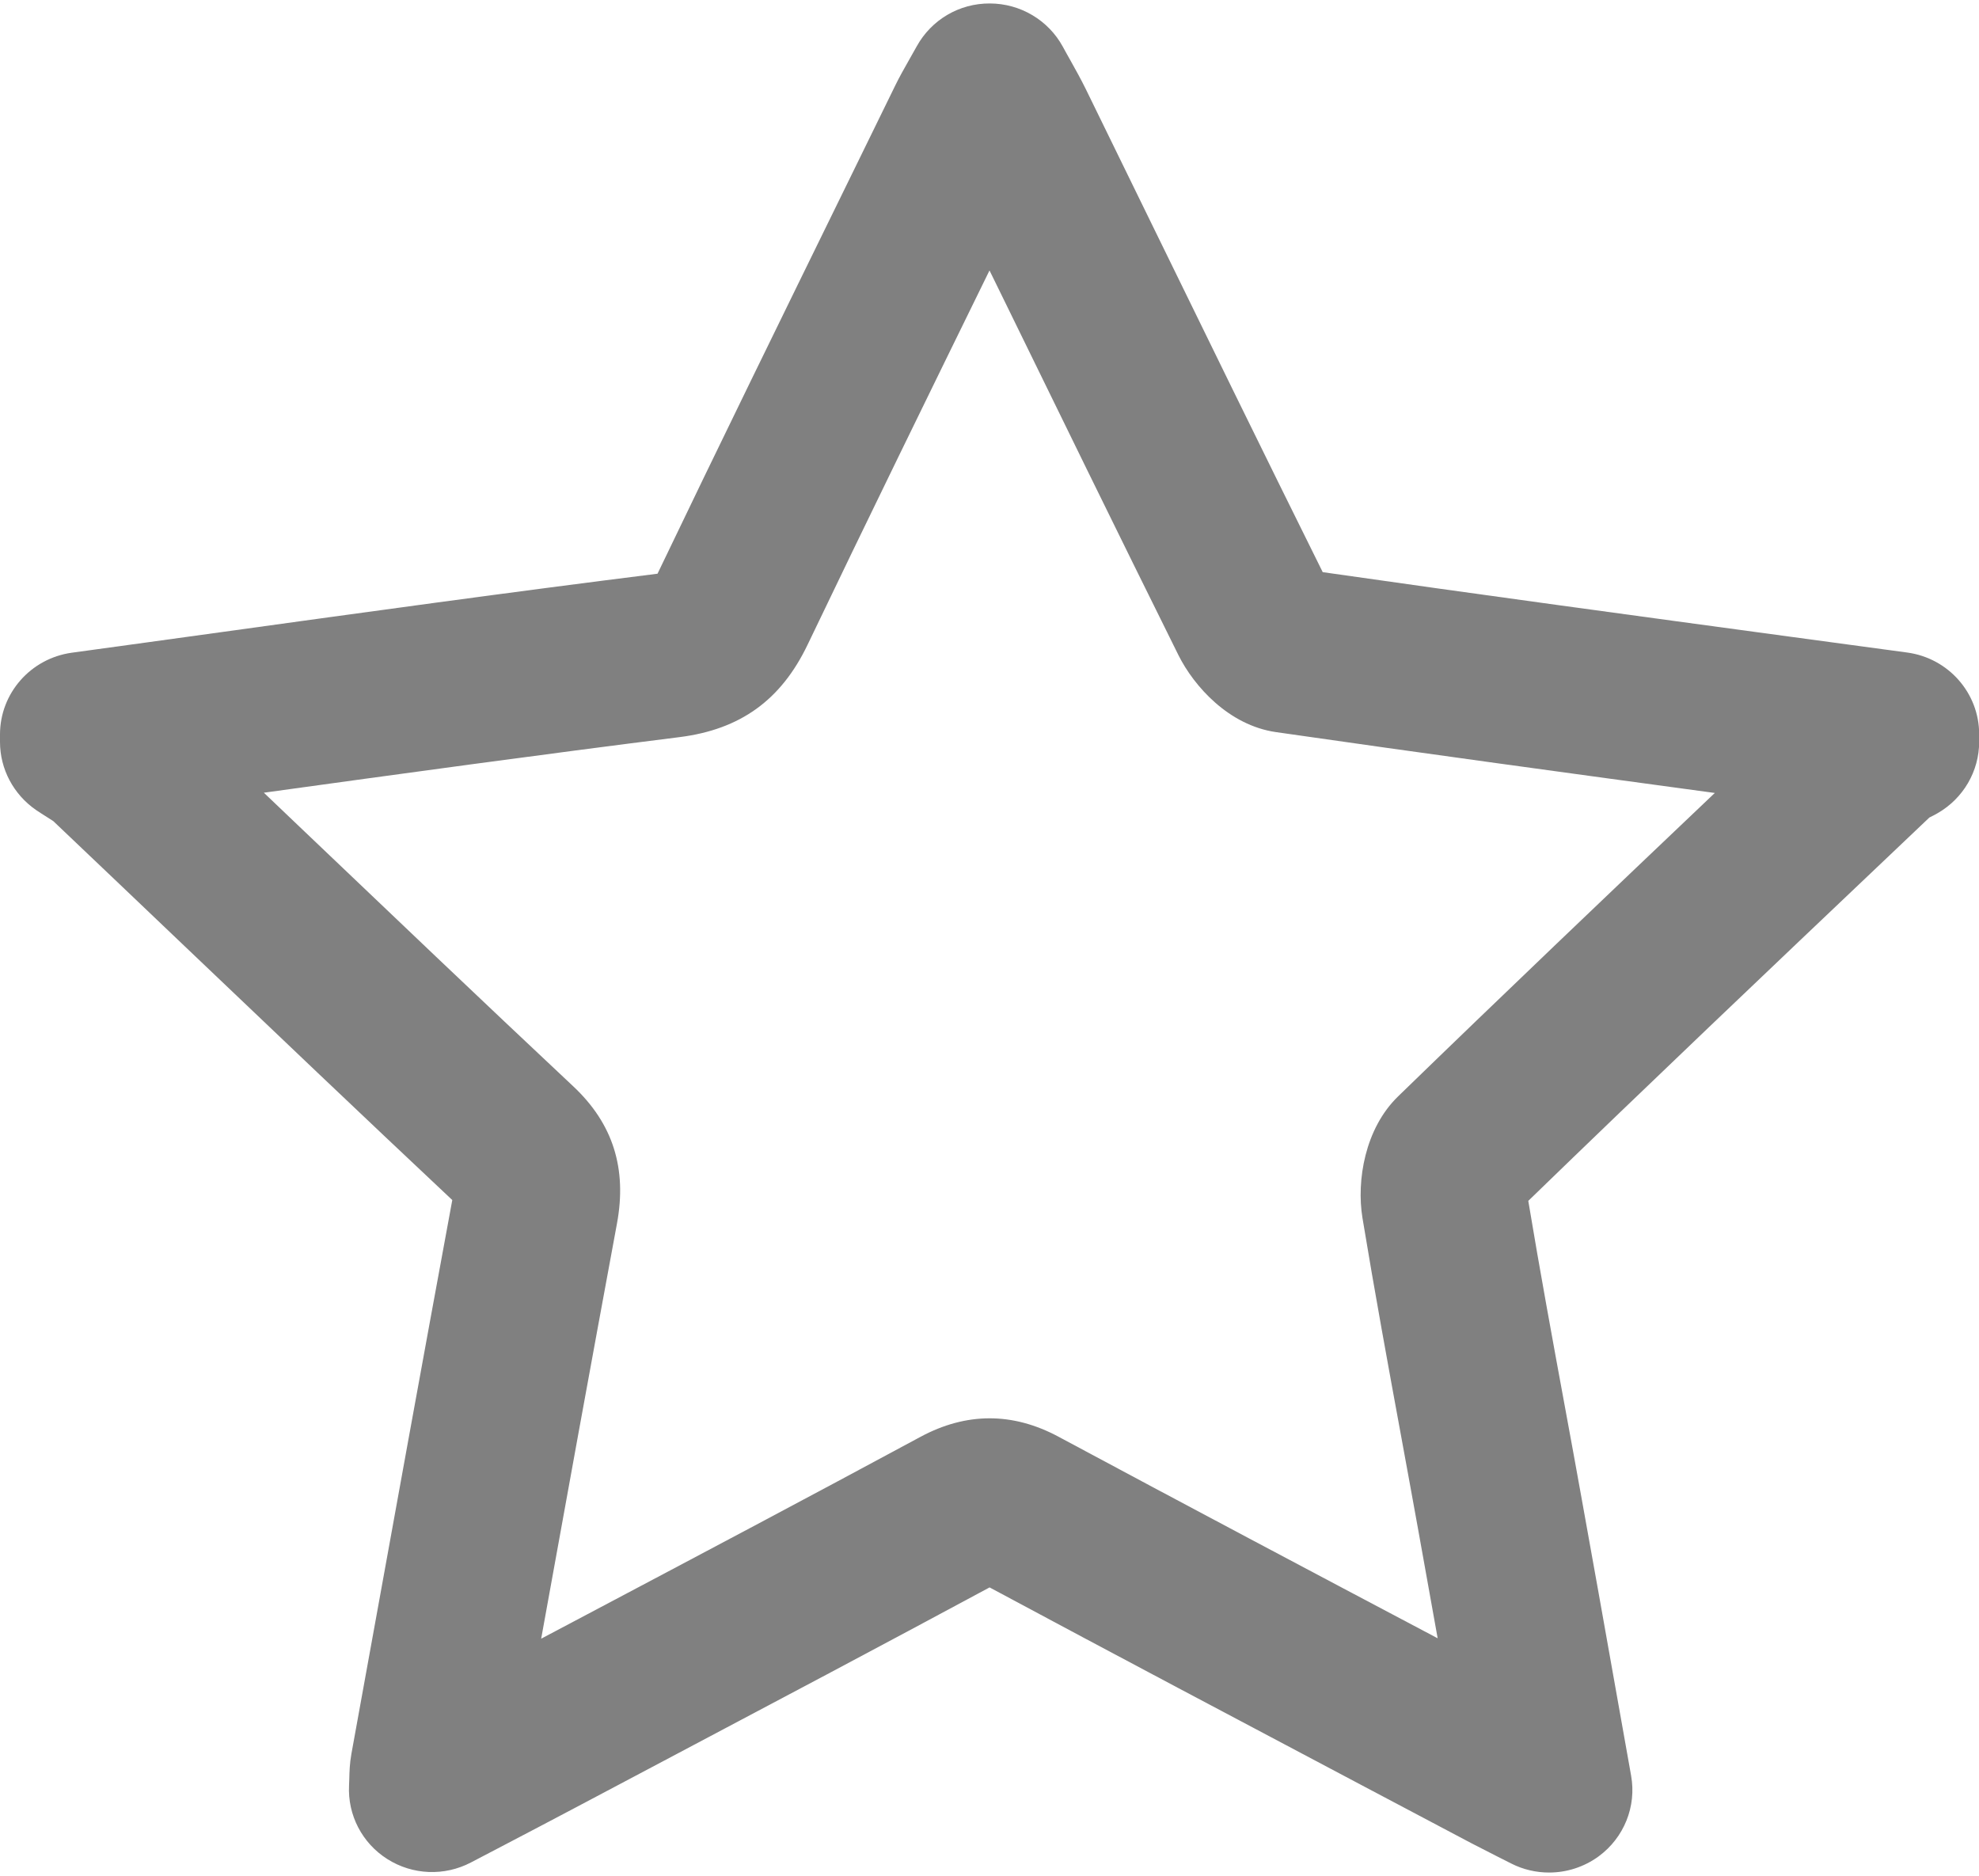 <?xml version="1.0" encoding="utf-8"?>
<!-- Generator: Adobe Illustrator 23.0.1, SVG Export Plug-In . SVG Version: 6.00 Build 0)  -->
<svg version="1.1" id="Layer_1" xmlns="http://www.w3.org/2000/svg" xmlns:xlink="http://www.w3.org/1999/xlink" x="0px" y="0px"
	 viewBox="0 0 240 227.53" style="enable-background:new 0 0 240 227.53;" xml:space="preserve">
<style type="text/css">
	.st0{fill:#808080;}
</style>
<g>
	<path class="st0" d="M187.86,227.1c-1.57,0-3.15-0.36-4.6-1.1l-1.76-0.89c-1.13-0.57-2.07-1.05-3.01-1.54l-12.99-6.87
		c-14.92-7.9-30.34-16.05-45.49-24.18c-13.07,7.04-26.37,14.08-39.24,20.89l-11.16,5.91c-2.75,1.46-5.51,2.9-8.39,4.41l-4.11,2.15
		c-3.21,1.68-7.07,1.53-10.13-0.41c-3.06-1.93-4.83-5.34-4.65-8.93c0.02-0.31,0.02-0.58,0.03-0.81c0.02-0.82,0.04-1.83,0.26-3.05
		l1.79-9.87c3.4-18.77,6.91-38.17,10.44-57.27c-10.89-10.23-21.86-20.69-32.47-30.8c-5.3-5.05-10.6-10.11-15.91-15.15
		c-0.16-0.11-0.47-0.3-0.7-0.45c-0.48-0.3-0.95-0.6-1.41-0.91C1.63,96.34,0,93.26,0,89.98v-0.91c0-4.99,3.72-9.22,8.71-9.91
		c5.96-0.81,11.91-1.64,17.87-2.46c17.4-2.41,35.4-4.9,53.16-7.12c7.47-15.59,15.19-31.35,22.66-46.6l6.15-12.57
		c0.55-1.13,1.13-2.14,1.74-3.22c0.27-0.48,0.57-1,0.89-1.58c1.78-3.21,5.14-5.21,8.87-5.19c3.69,0.01,7.08,2.02,8.84,5.24
		c0.34,0.62,0.65,1.19,0.95,1.71c0.64,1.15,1.25,2.24,1.84,3.44c2.52,5.14,5.03,10.29,7.54,15.43
		c6.92,14.16,14.06,28.79,21.19,43.15c18.98,2.72,38.25,5.33,56.92,7.86l13.97,1.89c4.99,0.68,8.72,4.91,8.72,9.91v0.91
		c0,3.58-1.93,6.88-5.05,8.67c-0.32,0.18-0.65,0.36-0.99,0.52l-4.82,4.58c-14.42,13.69-29.3,27.83-43.82,41.91
		c1.4,8.43,2.97,16.99,4.5,25.29c0.67,3.64,1.34,7.28,1.99,10.92c1.37,7.56,2.71,15.12,4.09,22.88l1.89,10.62
		c0.67,3.74-0.86,7.53-3.94,9.79C192.09,226.44,189.98,227.1,187.86,227.1z M32,96.14c1.45,1.38,2.91,2.77,4.36,4.16
		c10.85,10.34,22.06,21.04,33.16,31.45c4.81,4.51,6.54,9.96,5.3,16.65c-3.1,16.74-6.19,33.73-9.19,50.34l5.65-2.99
		c13.25-7.01,26.95-14.26,40.35-21.49c5.55-2.99,11.19-3,16.75-0.01c15.28,8.2,30.87,16.46,45.97,24.44
		c-0.8-4.46-1.59-8.89-2.39-13.32c-0.65-3.62-1.32-7.24-1.98-10.86c-1.61-8.76-3.27-17.82-4.75-26.8
		c-0.74-4.53,0.3-10.84,4.32-14.74c12.7-12.33,25.69-24.71,38.41-36.8c-17.54-2.38-35.51-4.83-53.22-7.38
		c-5.71-0.82-9.94-5.55-11.83-9.34c-7.35-14.81-14.72-29.9-21.85-44.49c-0.35-0.72-0.7-1.44-1.06-2.16
		c-7.29,14.88-14.8,30.23-22.06,45.39c-3.22,6.72-8.16,10.28-15.54,11.21C65.61,91.51,48.56,93.85,32,96.14z M79.39,70.22
		C79.39,70.22,79.39,70.22,79.39,70.22S79.39,70.22,79.39,70.22z M80.46,69.46C80.46,69.46,80.46,69.46,80.46,69.46
		C80.46,69.46,80.46,69.46,80.46,69.46z"/>
</g>
</svg>
